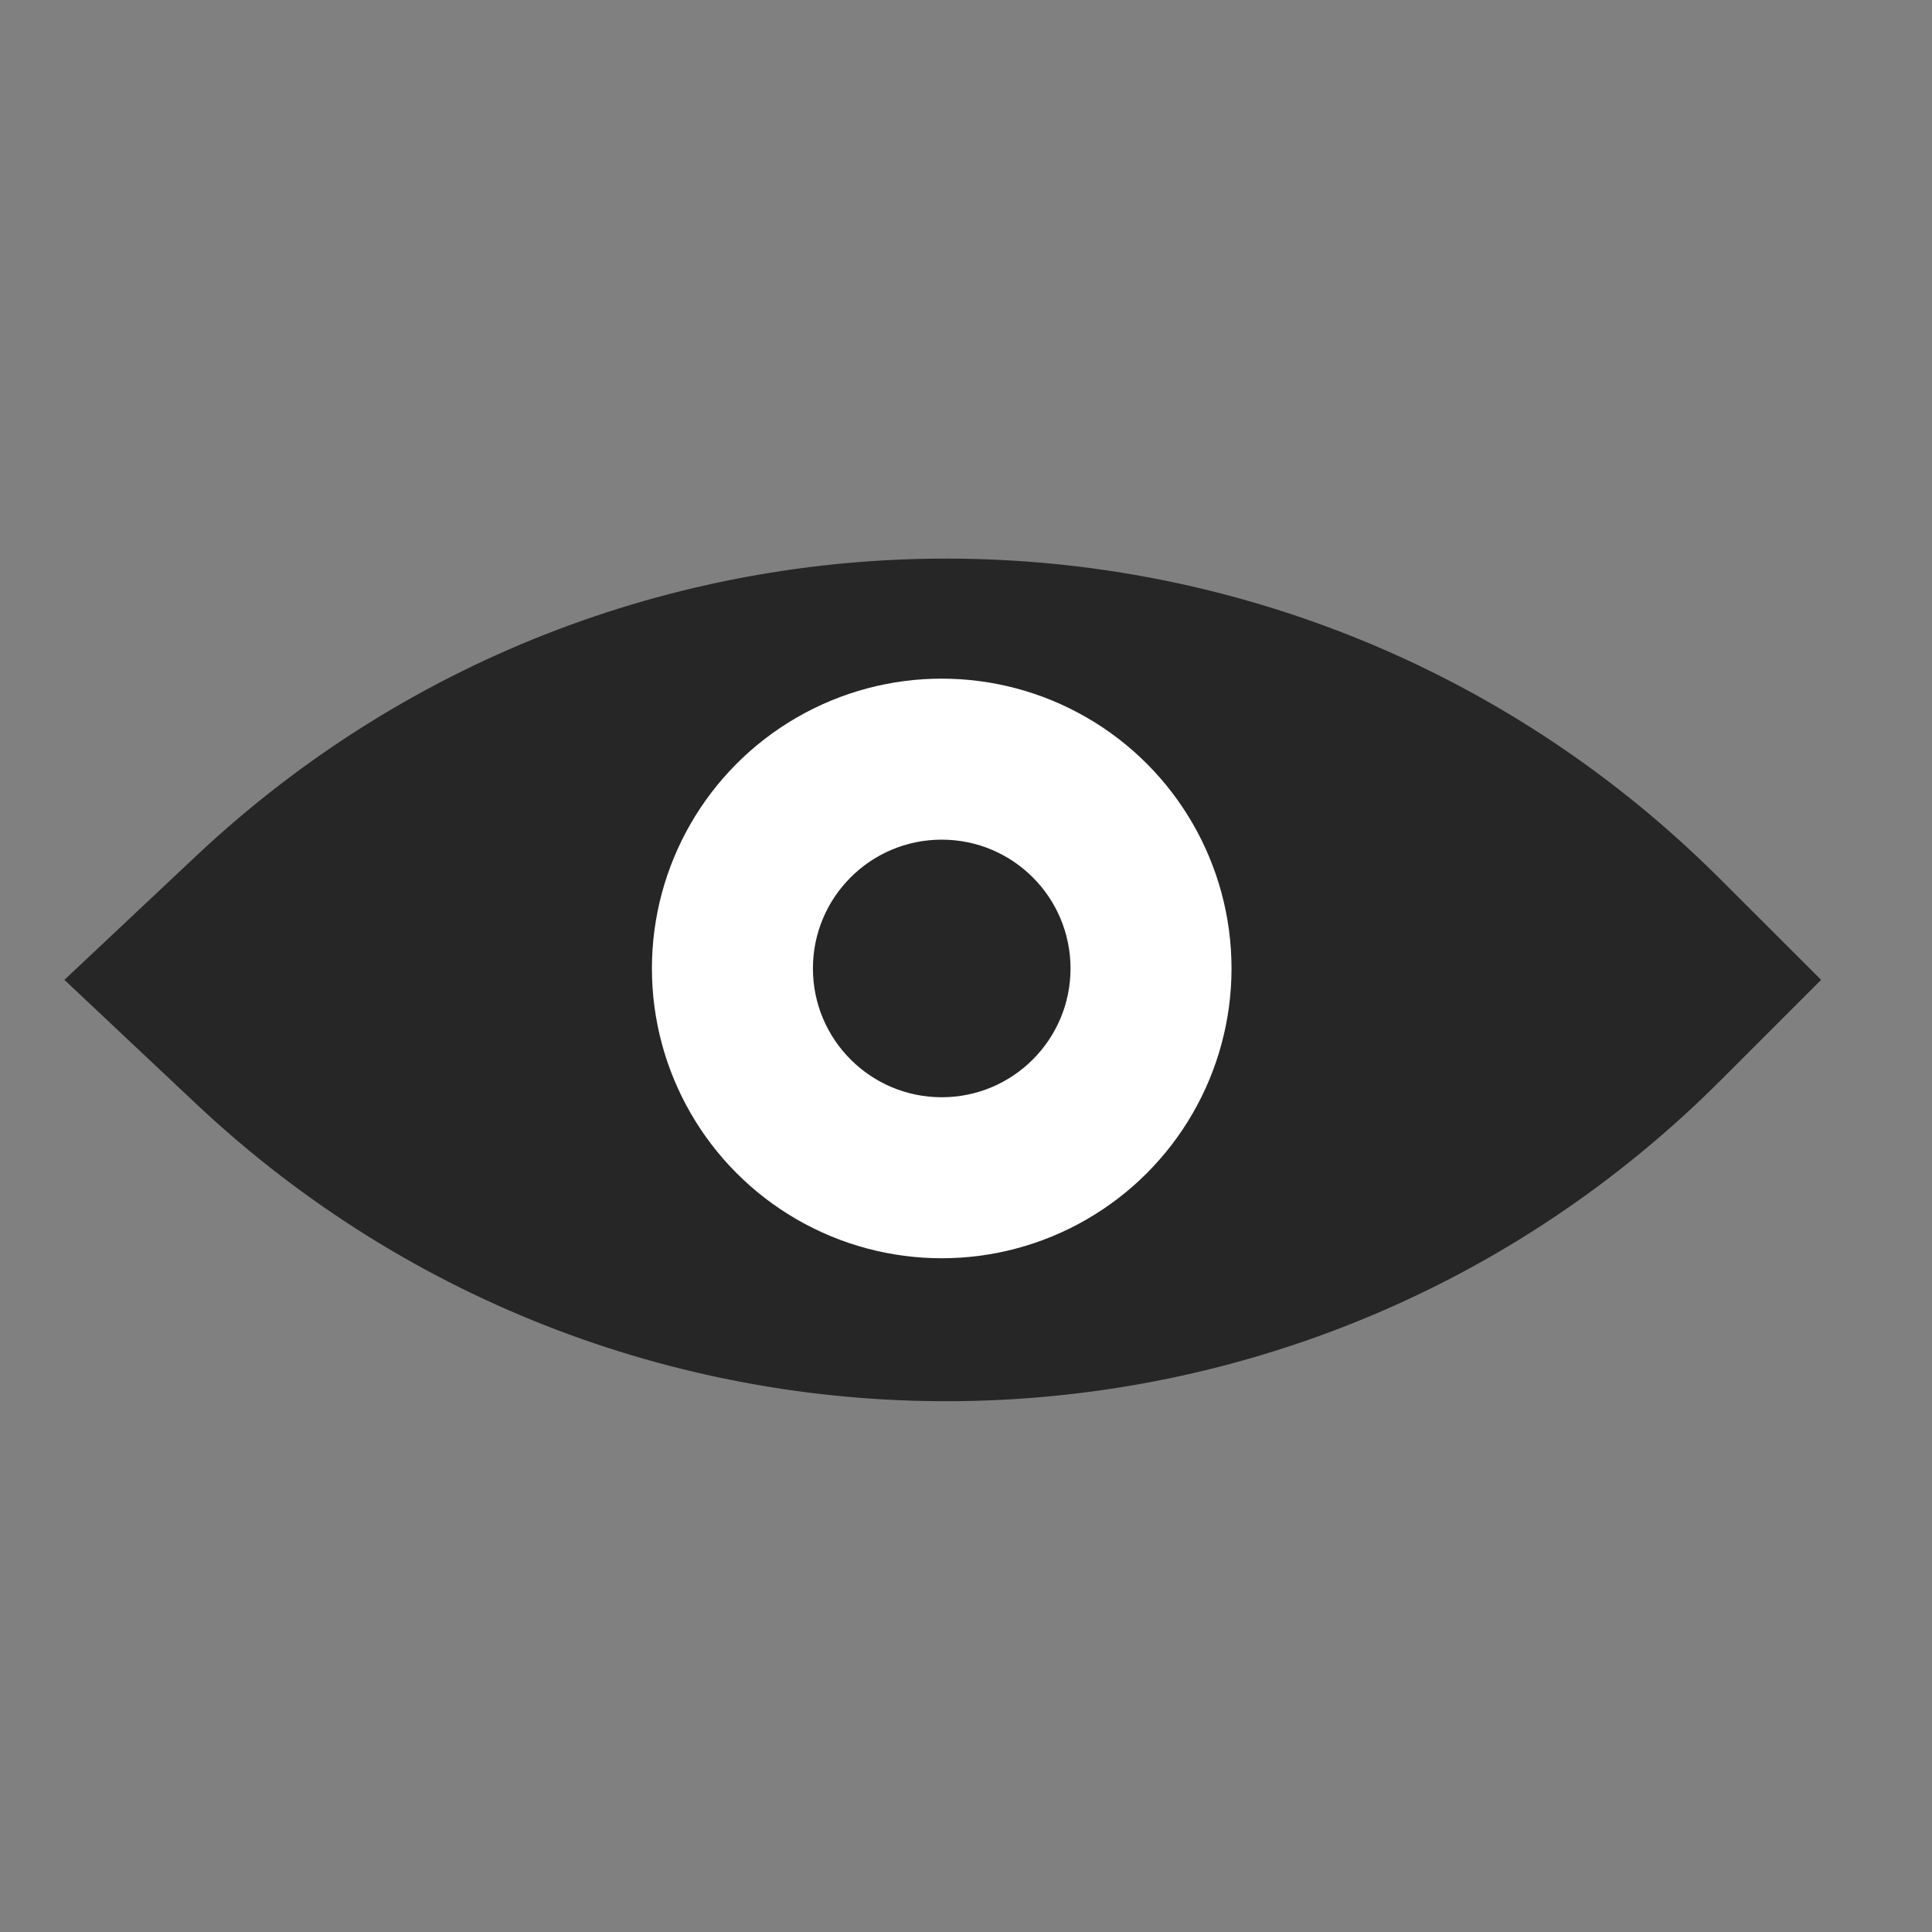 <svg xmlns="http://www.w3.org/2000/svg" width="30" height="30" viewBox="0 0 30 30">
    <rect x="0" y="0" width="30" height="30" fill="#808080" stroke="none"/>
    <g fill="none" fill-rule="evenodd">
        <path fill="#262626" d="M1 15.215l2.046-1.924c6.689-6.292 17.166-6.134 23.662.356l1.57 1.568-1.566 1.566c-6.497 6.495-16.98 6.653-23.67.356L1 15.215z"/>
        <circle cx="14.623" cy="15.038" r="4.5" fill="#FFF"/>
        <circle cx="14.623" cy="15.038" r="2" fill="#262626"/>
    </g>
</svg>
